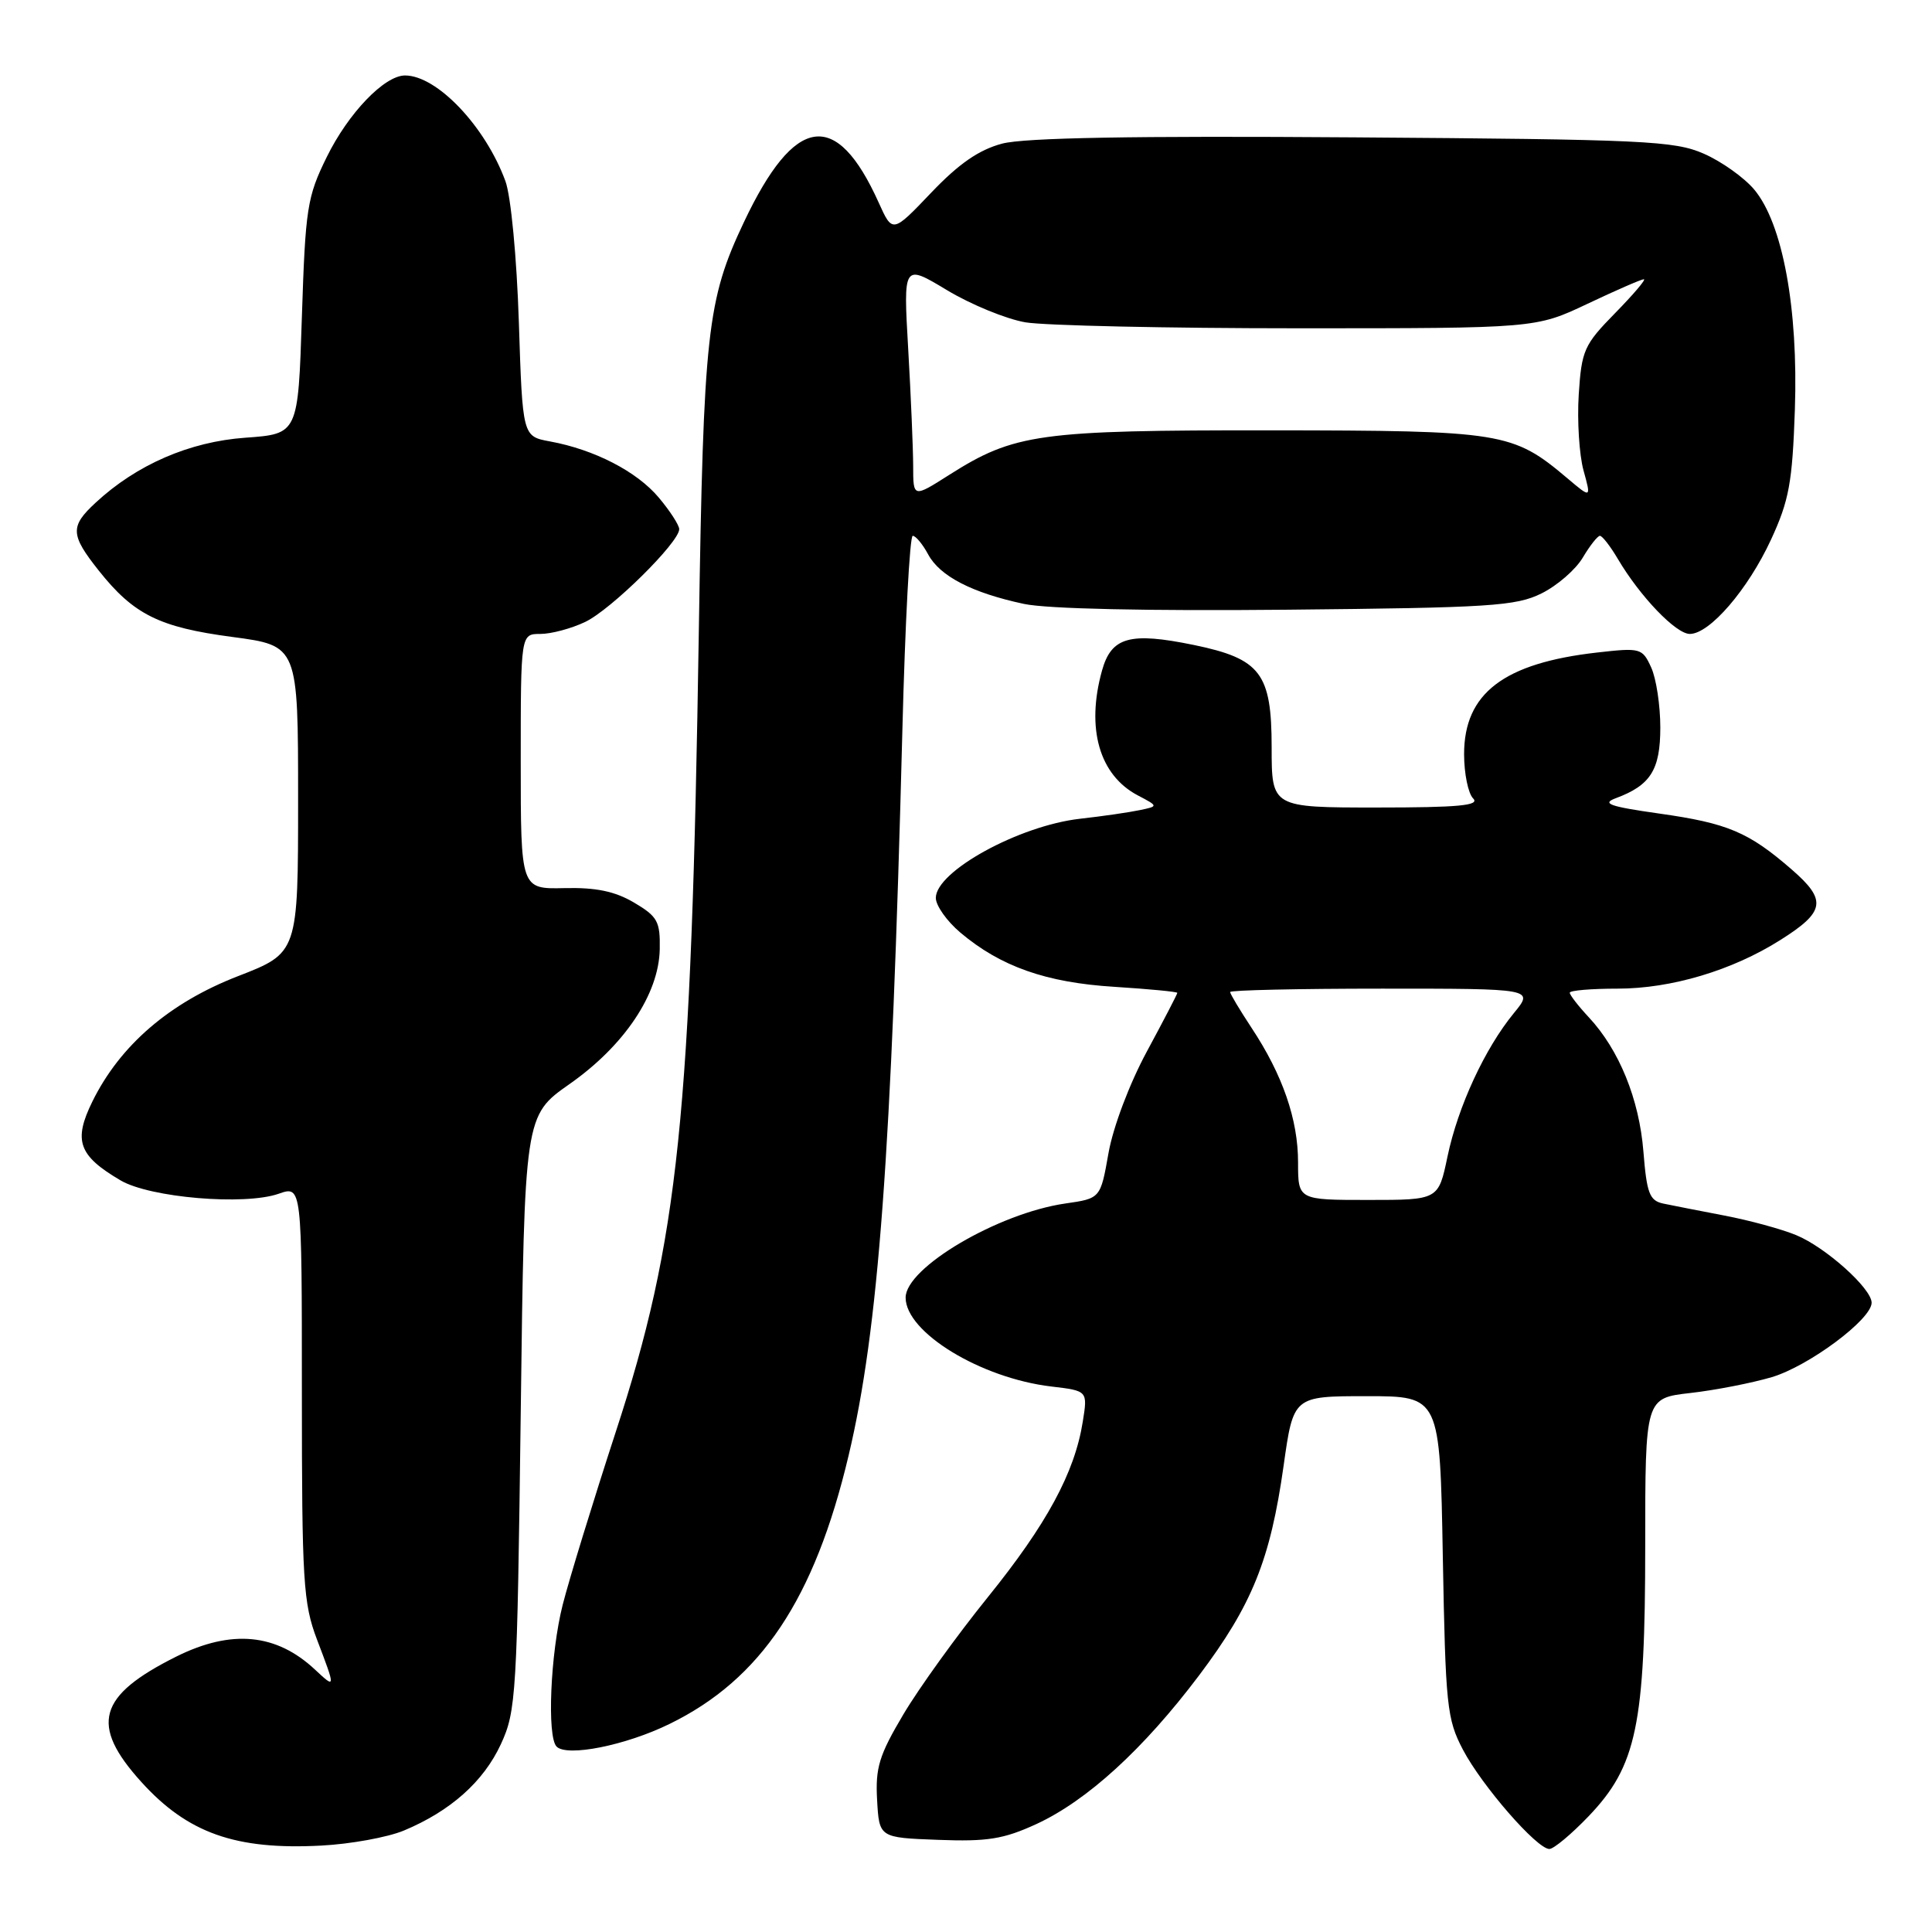 <?xml version="1.0" encoding="UTF-8" standalone="no"?>
<!DOCTYPE svg PUBLIC "-//W3C//DTD SVG 1.1//EN" "http://www.w3.org/Graphics/SVG/1.1/DTD/svg11.dtd" >
<svg xmlns="http://www.w3.org/2000/svg" xmlns:xlink="http://www.w3.org/1999/xlink" version="1.1" viewBox="0 0 256 256">
 <g >
 <path fill="currentColor"
d=" M 53.51 242.56 C 59.69 239.98 64.07 236.08 66.37 231.11 C 68.40 226.72 68.52 224.63 69.00 187.16 C 69.50 147.83 69.50 147.83 75.47 143.64 C 82.73 138.55 87.30 131.73 87.42 125.79 C 87.49 122.09 87.13 121.44 84.02 119.60 C 81.48 118.10 78.97 117.58 74.77 117.68 C 69.00 117.81 69.00 117.81 69.00 100.90 C 69.00 84.00 69.00 84.00 71.60 84.00 C 73.03 84.00 75.70 83.29 77.54 82.41 C 80.96 80.79 90.00 71.87 90.00 70.12 C 90.00 69.59 88.78 67.70 87.28 65.92 C 84.38 62.47 78.76 59.57 72.87 58.49 C 69.24 57.82 69.24 57.82 68.75 42.66 C 68.47 34.09 67.70 25.98 66.97 24.00 C 64.31 16.74 57.90 10.00 53.67 10.00 C 50.94 10.00 46.16 14.98 43.30 20.80 C 40.69 26.10 40.47 27.58 40.00 42.00 C 39.50 57.50 39.50 57.50 32.50 58.00 C 25.11 58.53 18.10 61.57 12.67 66.61 C 9.26 69.76 9.32 70.86 13.09 75.61 C 17.71 81.43 21.10 83.12 30.79 84.40 C 39.50 85.56 39.50 85.56 39.50 105.91 C 39.50 126.26 39.50 126.26 31.50 129.36 C 22.44 132.88 15.91 138.51 12.24 145.96 C 9.69 151.15 10.40 153.13 15.98 156.41 C 19.88 158.70 32.39 159.76 36.92 158.18 C 40.00 157.10 40.00 157.10 40.00 184.54 C 40.00 209.56 40.18 212.44 42.00 217.24 C 44.49 223.78 44.49 223.80 41.75 221.24 C 36.61 216.43 30.67 215.87 23.37 219.50 C 12.97 224.69 11.88 228.54 18.70 236.09 C 24.85 242.90 31.21 245.15 42.56 244.55 C 46.45 244.35 51.37 243.45 53.51 242.56 Z  M 210.49 240.67 C 216.86 234.02 218.00 228.59 218.00 204.81 C 218.00 185.26 218.00 185.26 223.98 184.58 C 227.26 184.21 232.12 183.26 234.77 182.48 C 239.69 181.01 248.00 174.82 248.00 172.62 C 248.00 170.73 241.91 165.27 238.00 163.66 C 236.07 162.86 231.80 161.70 228.50 161.07 C 225.20 160.44 221.55 159.72 220.39 159.48 C 218.57 159.09 218.20 158.12 217.76 152.58 C 217.20 145.63 214.55 139.11 210.52 134.79 C 209.14 133.31 208.00 131.84 208.00 131.54 C 208.00 131.24 210.85 131.00 214.34 131.00 C 221.45 131.00 229.53 128.59 235.90 124.56 C 241.85 120.81 242.10 119.29 237.43 115.23 C 231.70 110.25 228.93 109.08 219.86 107.80 C 213.29 106.87 212.18 106.48 214.09 105.77 C 218.71 104.06 220.00 102.01 220.00 96.39 C 220.00 93.48 219.46 89.90 218.79 88.44 C 217.62 85.88 217.38 85.81 211.65 86.46 C 199.25 87.86 194.00 91.87 194.00 99.93 C 194.00 102.50 194.54 105.14 195.20 105.80 C 196.13 106.73 193.30 107.00 182.45 107.00 C 168.50 107.00 168.50 107.00 168.50 99.02 C 168.50 89.21 167.04 87.29 158.18 85.46 C 149.71 83.72 147.26 84.40 146.02 88.86 C 143.89 96.53 145.67 102.71 150.76 105.39 C 153.50 106.83 153.50 106.83 151.00 107.35 C 149.62 107.64 146.07 108.16 143.10 108.49 C 135.01 109.41 124.00 115.46 124.00 118.98 C 124.00 119.99 125.46 122.06 127.25 123.57 C 132.58 128.07 138.61 130.20 147.67 130.76 C 152.25 131.05 156.00 131.41 156.00 131.56 C 156.00 131.72 154.19 135.21 151.97 139.32 C 149.65 143.61 147.49 149.35 146.88 152.80 C 145.82 158.80 145.82 158.80 141.16 159.47 C 132.24 160.76 120.00 167.97 120.00 171.94 C 120.00 176.54 129.94 182.61 139.31 183.72 C 144.13 184.29 144.13 184.29 143.47 188.40 C 142.40 195.13 138.70 201.97 130.88 211.65 C 126.81 216.69 121.78 223.66 119.71 227.15 C 116.49 232.57 115.98 234.23 116.22 238.50 C 116.50 243.50 116.50 243.50 124.32 243.79 C 130.84 244.04 132.99 243.69 137.32 241.70 C 144.05 238.59 151.52 231.77 158.89 221.99 C 165.91 212.66 168.32 206.69 170.08 194.25 C 171.38 185.00 171.38 185.00 181.09 185.00 C 190.80 185.00 190.80 185.00 191.18 206.25 C 191.54 226.07 191.72 227.79 193.85 231.85 C 196.37 236.64 203.65 245.00 205.30 245.00 C 205.87 245.00 208.21 243.05 210.49 240.67 Z  M 88.72 228.43 C 100.84 222.51 107.93 211.89 112.44 192.88 C 116.41 176.18 118.12 153.12 119.57 96.75 C 119.93 82.59 120.55 71.00 120.94 71.00 C 121.34 71.00 122.25 72.10 122.98 73.45 C 124.52 76.34 128.79 78.55 135.67 80.02 C 138.74 80.68 152.05 80.97 170.56 80.79 C 197.44 80.53 200.88 80.31 204.26 78.63 C 206.34 77.60 208.80 75.46 209.73 73.88 C 210.67 72.30 211.69 71.00 212.00 71.00 C 212.31 71.00 213.39 72.39 214.39 74.09 C 217.33 79.06 222.07 84.00 223.91 84.00 C 226.54 84.00 231.61 78.12 234.67 71.50 C 237.06 66.33 237.50 63.95 237.83 54.28 C 238.29 40.85 236.21 29.59 232.43 25.10 C 231.10 23.52 228.09 21.38 225.75 20.36 C 221.87 18.66 217.85 18.47 179.29 18.20 C 150.13 17.99 135.76 18.25 132.79 19.03 C 129.71 19.85 127.06 21.68 123.38 25.54 C 118.26 30.91 118.26 30.91 116.42 26.82 C 110.81 14.38 105.31 15.19 98.57 29.44 C 93.68 39.77 93.22 44.00 92.60 83.50 C 91.60 148.12 89.93 164.23 81.58 189.77 C 78.58 198.97 75.42 209.26 74.56 212.64 C 72.93 219.06 72.46 230.11 73.75 231.43 C 75.13 232.83 82.91 231.28 88.72 228.43 Z  M 172.00 154.02 C 172.00 148.34 169.96 142.43 165.84 136.20 C 164.28 133.83 163.00 131.70 163.00 131.45 C 163.00 131.20 172.06 131.00 183.13 131.00 C 203.26 131.00 203.26 131.00 200.59 134.25 C 196.75 138.93 193.19 146.62 191.80 153.25 C 190.60 159.00 190.60 159.00 181.30 159.00 C 172.00 159.00 172.00 159.00 172.00 154.02 Z  M 121.00 61.73 C 120.99 59.40 120.70 52.43 120.34 46.23 C 119.69 34.96 119.69 34.96 125.47 38.44 C 128.64 40.35 133.32 42.27 135.87 42.71 C 138.42 43.14 154.68 43.50 172.00 43.50 C 203.50 43.50 203.50 43.50 210.36 40.25 C 214.14 38.46 217.49 37.00 217.82 37.00 C 218.15 37.00 216.43 39.02 214.01 41.49 C 209.89 45.69 209.57 46.41 209.19 52.29 C 208.97 55.76 209.26 60.27 209.82 62.32 C 210.85 66.05 210.85 66.05 207.68 63.37 C 200.44 57.26 199.12 57.05 168.43 57.02 C 137.62 57.00 134.42 57.44 125.75 62.94 C 121.00 65.96 121.00 65.96 121.00 61.73 Z "/>
</g>
</svg>